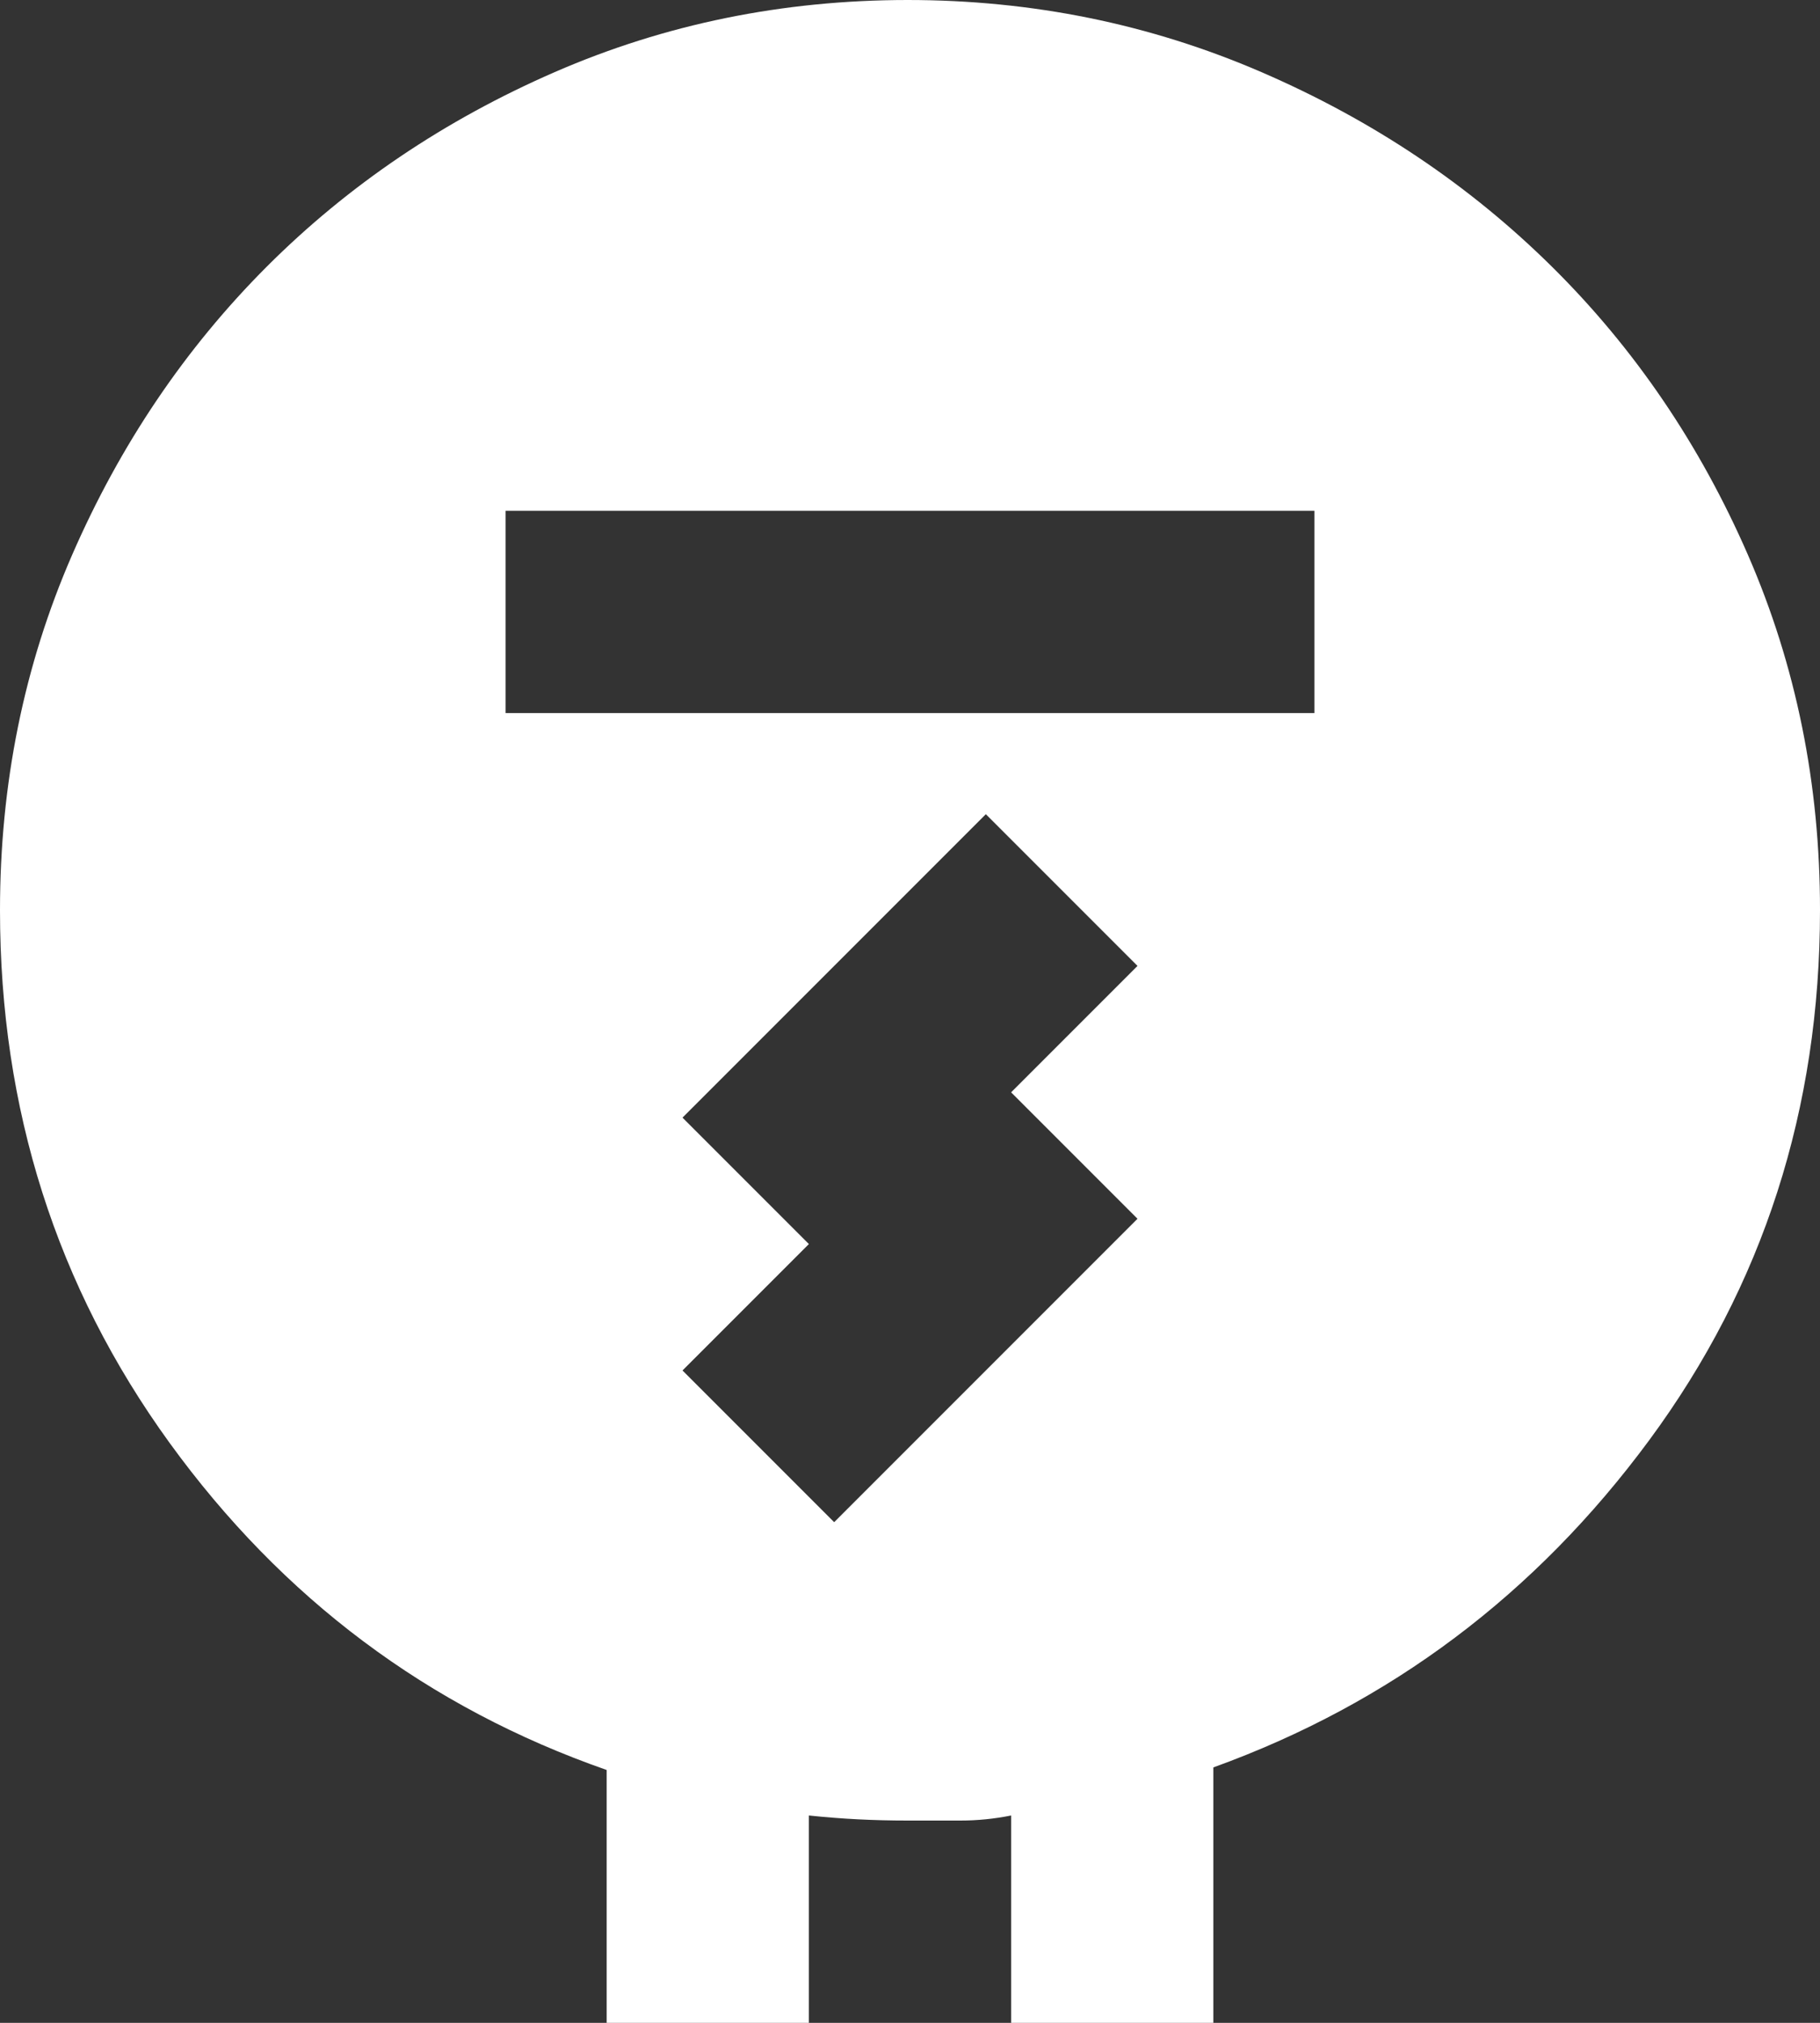 <svg width="27" height="30" viewBox="0 0 27 30" fill="none" xmlns="http://www.w3.org/2000/svg">
<rect x="0" y="0" width="27" height="30" fill="#333333" stroke="none"/>
<path d="M9 30V26.25C6.35 25.325 4.188 23.706 2.513 21.395C0.838 19.082 0 16.451 0 13.5C0 11.625 0.356 9.869 1.069 8.232C1.782 6.595 2.744 5.17 3.955 3.957C5.168 2.744 6.593 1.782 8.23 1.069C9.867 0.357 11.611 0.001 13.463 0C15.312 0 17.062 0.356 18.712 1.069C20.363 1.782 21.8 2.745 23.025 3.957C24.25 5.169 25.219 6.594 25.932 8.232C26.645 9.87 27.001 11.626 27 13.5C27 16.45 26.156 19.069 24.468 21.357C22.78 23.645 20.624 25.264 18 26.212V30H15V26.925C14.75 26.975 14.5 27 14.25 27H13.463C13.213 27 12.969 26.994 12.73 26.982C12.492 26.97 12.249 26.951 12 26.925V30H9ZM7.5 10.575H19.5V7.575H7.5V10.575ZM12.375 22.575L16.875 18.075L15 16.2L16.875 14.325L14.625 12.075L10.125 16.575L12 18.45L10.125 20.325L12.375 22.575Z" fill="white"/>
</svg>
